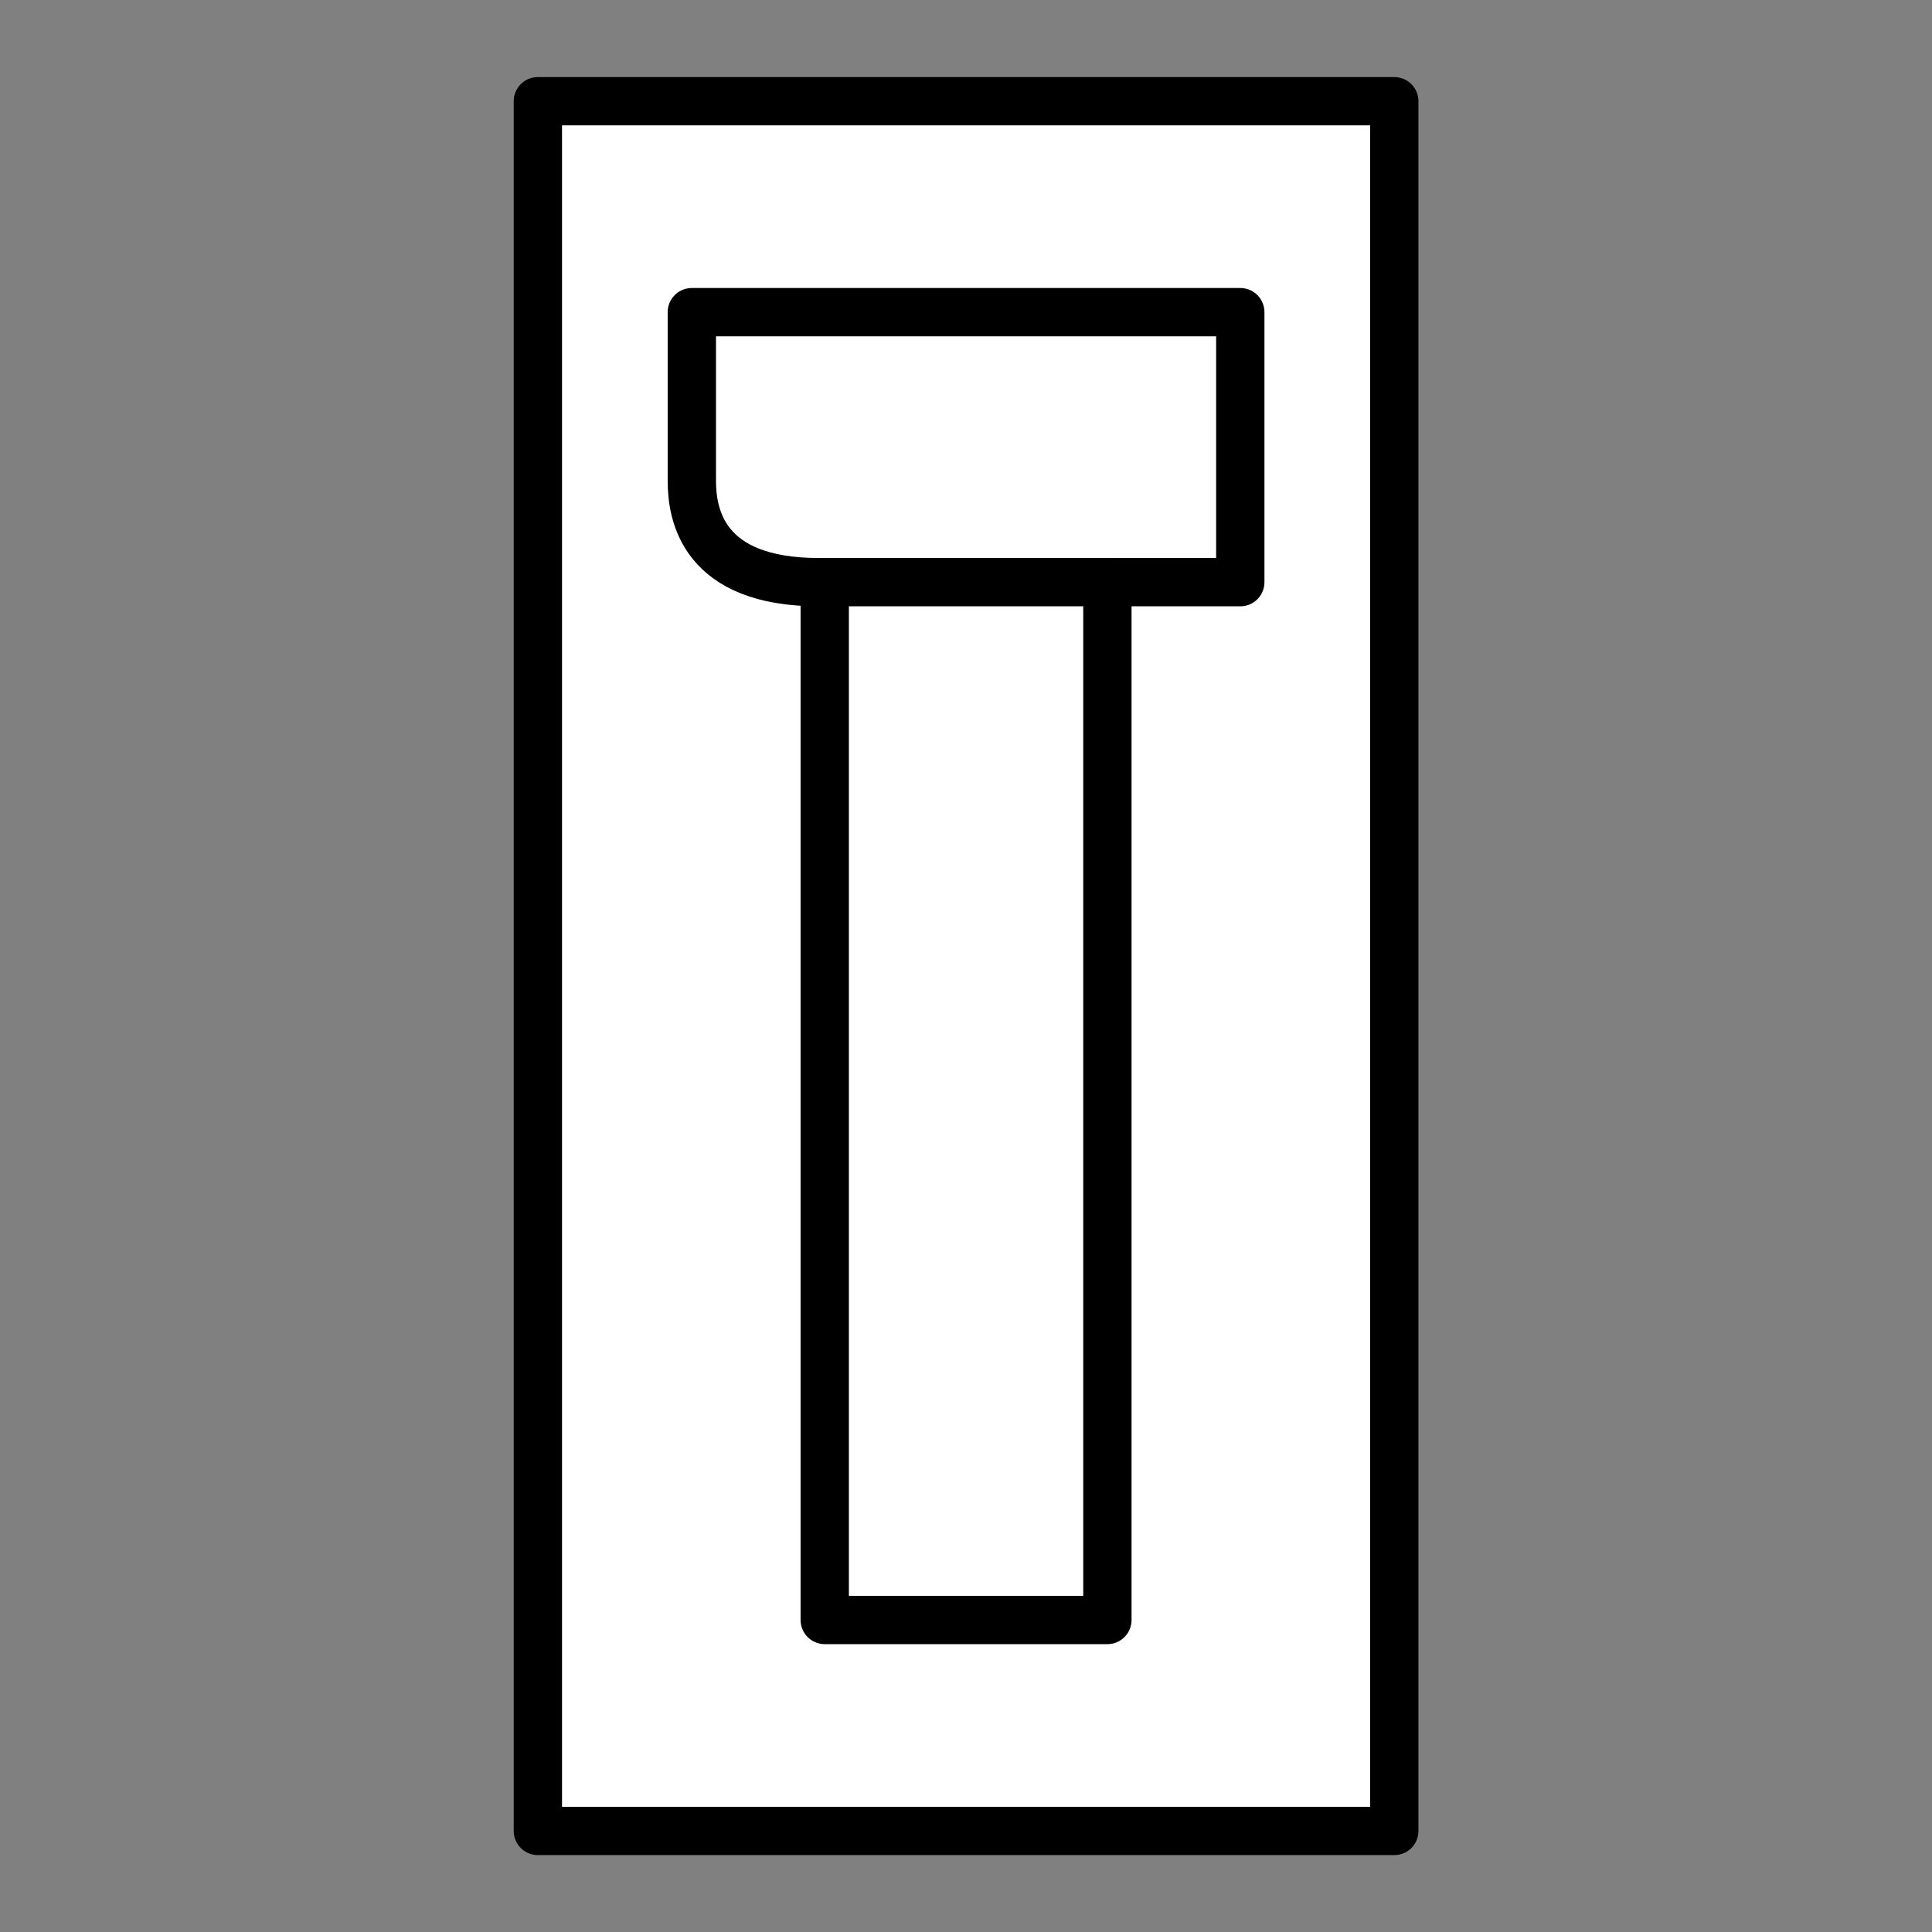 <?xml version="1.0" encoding="UTF-8" standalone="no"?>
<svg
   xmlns:dc="http://purl.org/dc/elements/1.1/"
   xmlns:cc="http://creativecommons.org/ns#"
   xmlns:rdf="http://www.w3.org/1999/02/22-rdf-syntax-ns#"
   xmlns:svg="http://www.w3.org/2000/svg"
   xmlns="http://www.w3.org/2000/svg"
   xmlns:sodipodi="http://sodipodi.sourceforge.net/DTD/sodipodi-0.dtd"
   xmlns:inkscape="http://www.inkscape.org/namespaces/inkscape"
   id="svg1951"
   style="fill-rule:evenodd;clip-rule:evenodd;stroke-linecap:round;stroke-linejoin:round;stroke-miterlimit:1.5;"
   xml:space="preserve"
   version="1.1"
   viewBox="0 0 400 400"
   height="100%"
   width="100%"
   sodipodi:docname="ups.svg"
   inkscape:version="0.92.5 (2060ec1f9f, 2020-04-08)"><rect x="0" y="0" width="400" height="400" fill="#808080" stroke="none"/><sodipodi:namedview
   pagecolor="#ffffff"
   bordercolor="#666666"
   borderopacity="1"
   objecttolerance="10"
   gridtolerance="10"
   guidetolerance="10"
   inkscape:pageopacity="0"
   inkscape:pageshadow="2"
   inkscape:window-width="2800"
   inkscape:window-height="1672"
   id="namedview10"
   showgrid="false"
   inkscape:zoom="2.36"
   inkscape:cx="187.42764"
   inkscape:cy="244.76557"
   inkscape:window-x="80"
   inkscape:window-y="54"
   inkscape:window-maximized="1"
   inkscape:current-layer="svg1951" /><defs
   id="defs1955" />
    
    
    
    
    
    
<g
   transform="matrix(4.16,0,0,4.16,68.183,63.817)"
   id="g23616"
   style="fill:#ffffff;fill-opacity:1"><g
     id="g24186"
     style="fill:#ffffff;fill-opacity:1"><rect
       transform="rotate(90)"
       style="opacity:1;fill:#ffffff;fill-opacity:1;stroke:#000000;stroke-width:2.404;stroke-linecap:butt;stroke-linejoin:round;stroke-miterlimit:1.5;stroke-dasharray:none;stroke-dashoffset:0;stroke-opacity:1"
       id="rect24110"
       width="86.087"
       height="42.623"
       x="-10.303"
       y="-53.002" /><path
       id="rect24310"
       d="M 18.042,0.195 H 45.338 V 13.633 h -20.976 c -5.776,0 -6.32,-3.361 -6.32,-5.041 z"
       style="opacity:1;fill:#ffffff;fill-opacity:1;stroke:#000000;stroke-width:2.404;stroke-linecap:round;stroke-linejoin:round;stroke-miterlimit:1.5;stroke-dasharray:none;stroke-dashoffset:0;stroke-opacity:1" /><rect
       y="13.633"
       x="24.656"
       height="51.652"
       width="14.068"
       id="rect24312"
       style="opacity:1;fill:#ffffff;fill-opacity:1;stroke:#000000;stroke-width:2.404;stroke-linecap:round;stroke-linejoin:round;stroke-miterlimit:1.5;stroke-dasharray:none;stroke-dashoffset:0;stroke-opacity:1" /></g></g></svg>